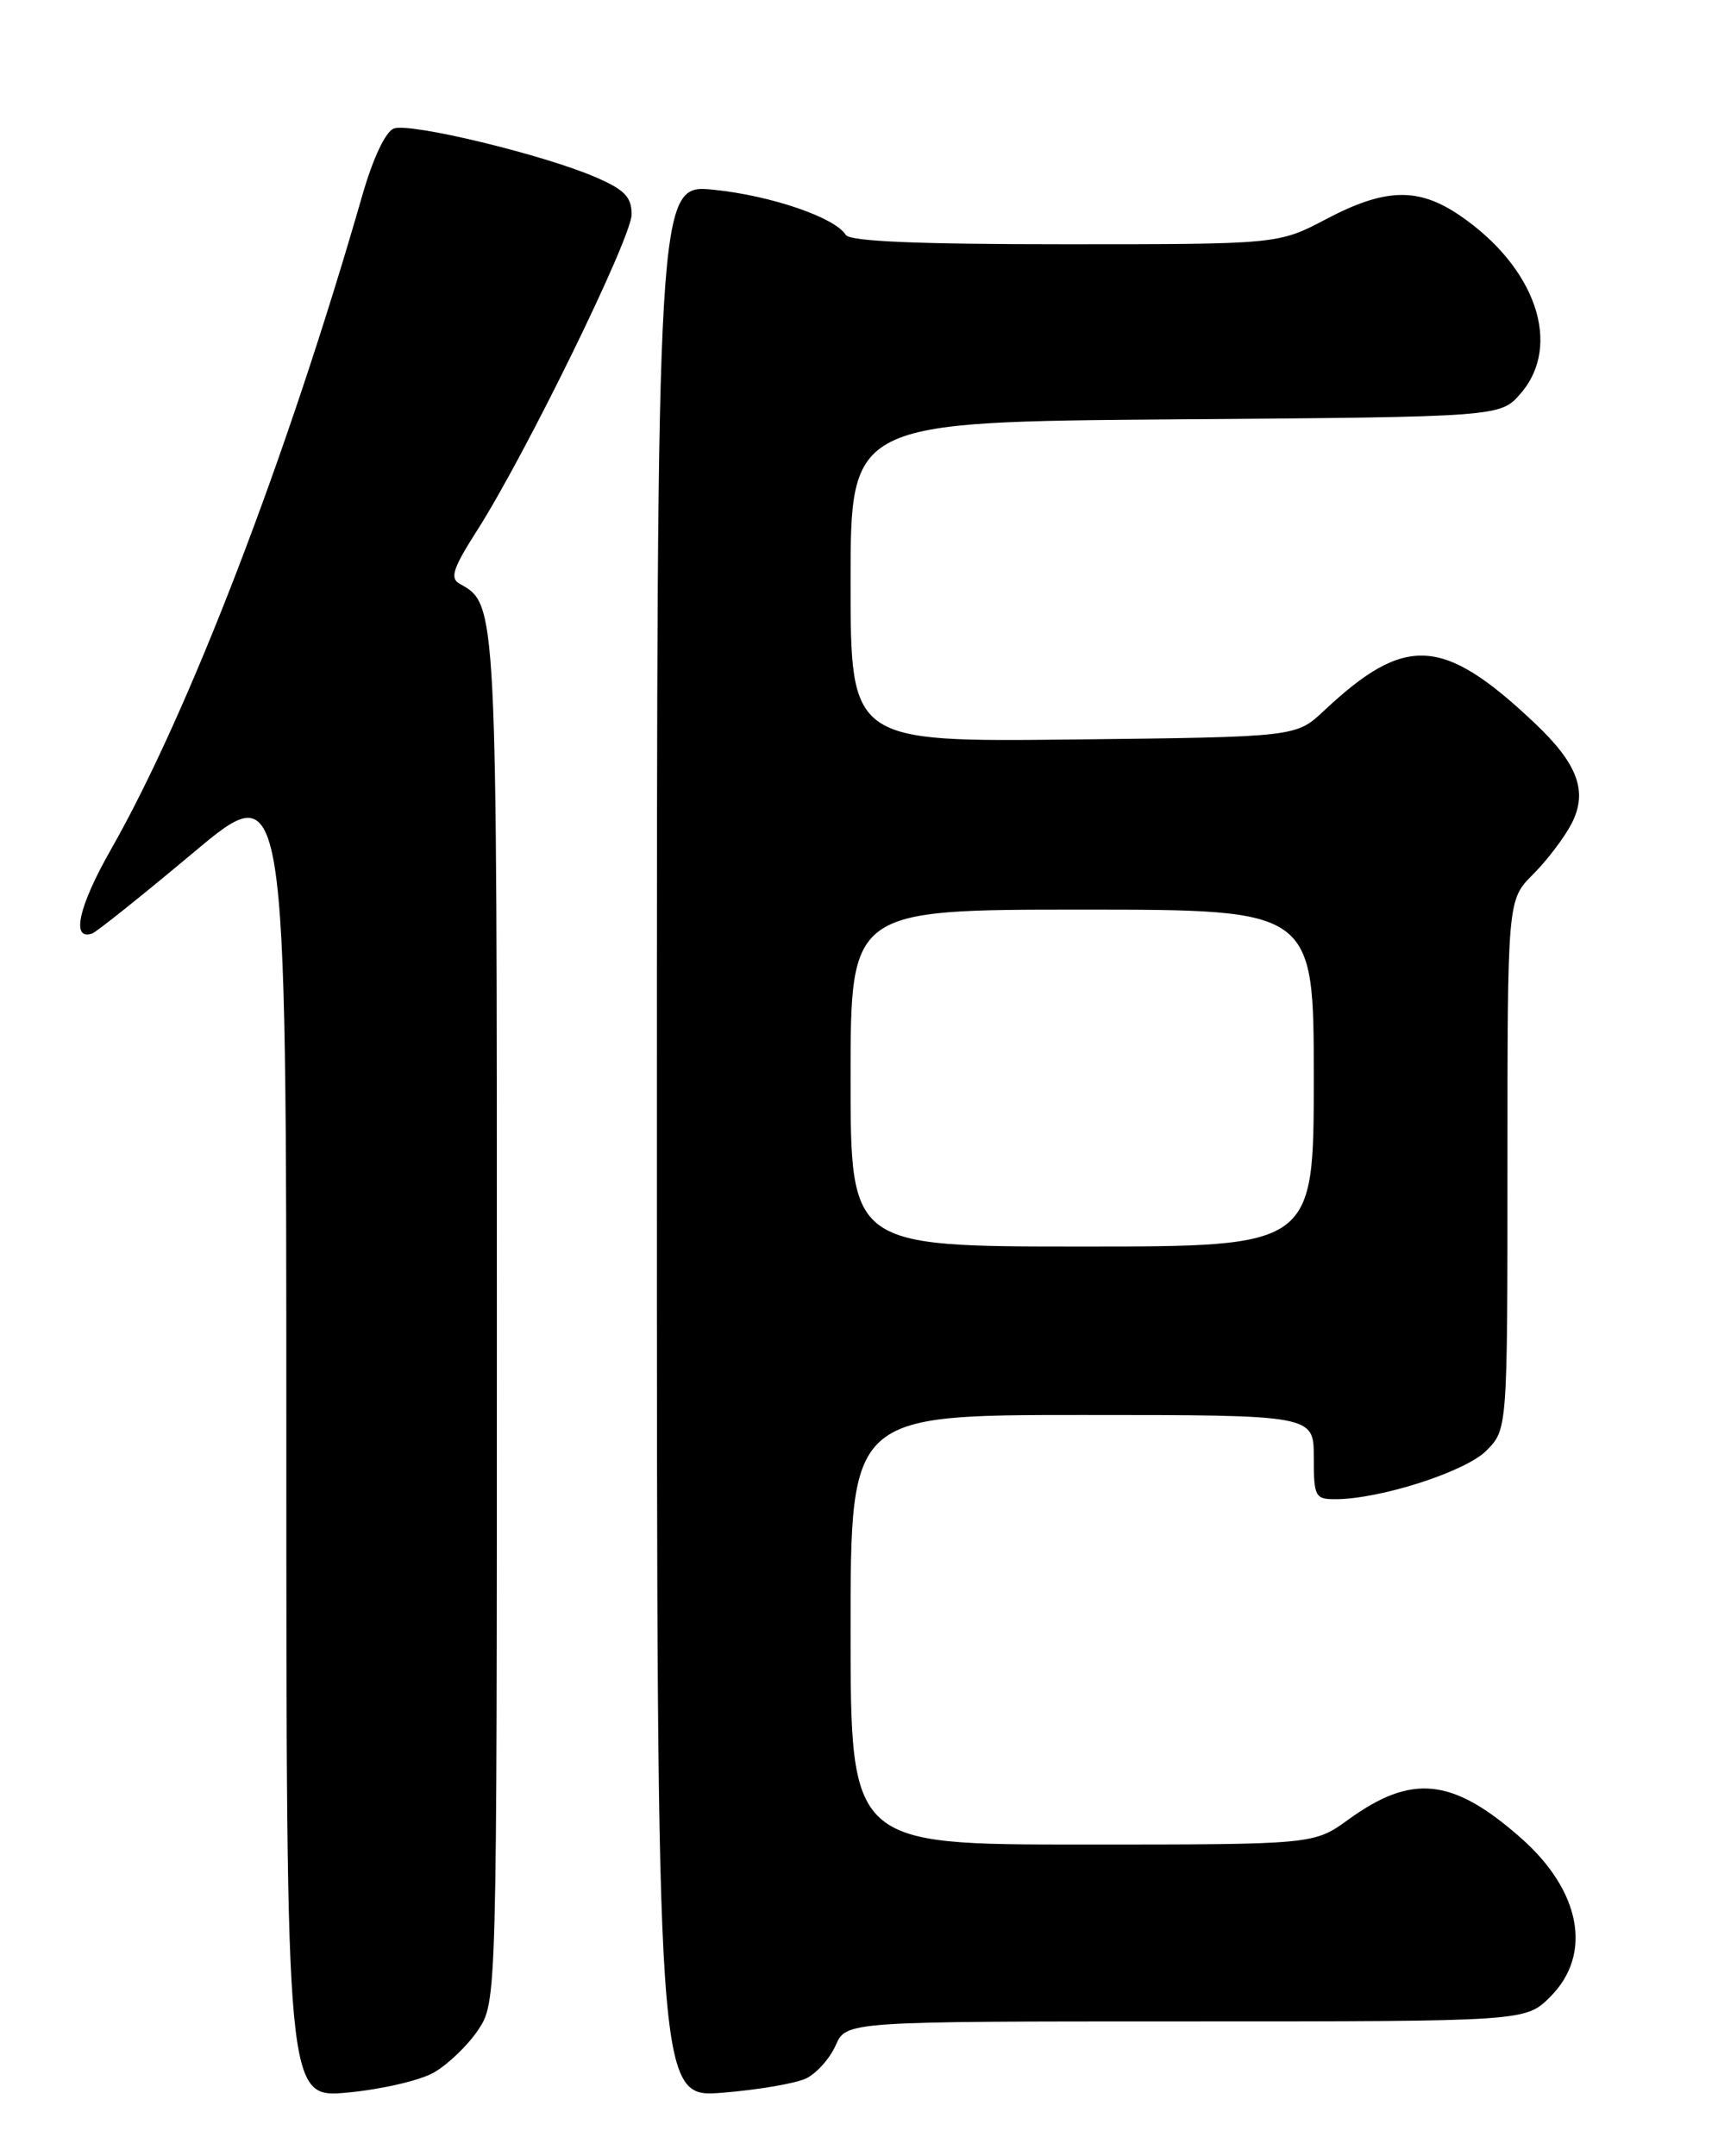 <?xml version="1.0" encoding="UTF-8" standalone="no"?>
<!DOCTYPE svg PUBLIC "-//W3C//DTD SVG 1.1//EN" "http://www.w3.org/Graphics/SVG/1.1/DTD/svg11.dtd" >
<svg xmlns="http://www.w3.org/2000/svg" xmlns:xlink="http://www.w3.org/1999/xlink" version="1.1" viewBox="0 0 204 256">
 <g >
 <path fill="currentColor"
d=" M 51.50 246.08 C 53.14 245.15 55.51 242.89 56.75 241.05 C 59.00 237.70 59.00 237.70 59.00 156.80 C 59.00 71.24 59.03 71.79 54.56 69.30 C 53.40 68.64 53.79 67.46 56.64 63.00 C 62.40 53.98 75.00 28.22 75.00 25.46 C 75.00 23.39 74.17 22.53 70.75 21.05 C 64.55 18.36 48.67 14.53 46.76 15.26 C 45.77 15.64 44.29 18.79 43.02 23.20 C 34.08 54.31 22.43 84.62 13.14 100.92 C 9.33 107.61 8.41 111.73 10.95 110.83 C 11.47 110.65 16.87 106.33 22.95 101.24 C 34.00 91.97 34.00 91.97 34.00 170.55 C 34.00 249.12 34.00 249.12 41.25 248.45 C 45.24 248.08 49.85 247.02 51.50 246.08 Z  M 95.74 246.76 C 96.97 246.16 98.54 244.40 99.23 242.84 C 100.49 240.00 100.49 240.00 140.82 240.00 C 181.15 240.00 181.15 240.00 184.08 237.08 C 189.14 232.02 187.73 224.48 180.54 218.17 C 172.47 211.08 167.65 210.58 160.13 216.02 C 156.02 219.00 156.02 219.00 128.51 219.00 C 101.00 219.00 101.00 219.00 101.00 193.50 C 101.00 168.00 101.00 168.00 128.50 168.00 C 156.00 168.00 156.00 168.00 156.00 173.00 C 156.00 177.69 156.16 178.00 158.54 178.00 C 163.84 178.00 173.98 174.75 176.48 172.25 C 179.00 169.73 179.00 169.73 179.00 138.29 C 179.00 106.85 179.00 106.85 182.03 103.82 C 183.70 102.15 185.76 99.44 186.61 97.79 C 188.58 93.98 187.36 90.69 182.19 85.81 C 171.32 75.56 166.88 75.31 157.20 84.40 C 153.89 87.50 153.89 87.50 127.45 87.80 C 101.00 88.09 101.00 88.09 101.00 69.09 C 101.00 50.09 101.00 50.09 139.59 49.79 C 178.18 49.50 178.18 49.50 180.59 46.69 C 185.53 40.95 182.34 31.70 173.31 25.56 C 168.39 22.22 164.48 22.33 157.50 26.00 C 151.80 29.00 151.80 29.00 126.46 29.00 C 108.92 29.00 100.91 28.66 100.43 27.89 C 99.15 25.82 91.54 23.22 84.75 22.53 C 78.00 21.84 78.00 21.84 78.00 135.46 C 78.00 249.08 78.00 249.08 85.75 248.47 C 90.01 248.13 94.51 247.36 95.74 246.76 Z  M 101.00 128.00 C 101.00 108.00 101.00 108.00 128.50 108.00 C 156.00 108.00 156.00 108.00 156.00 128.00 C 156.00 148.00 156.00 148.00 128.50 148.00 C 101.00 148.00 101.00 148.00 101.00 128.00 Z "/>
</g>
</svg>